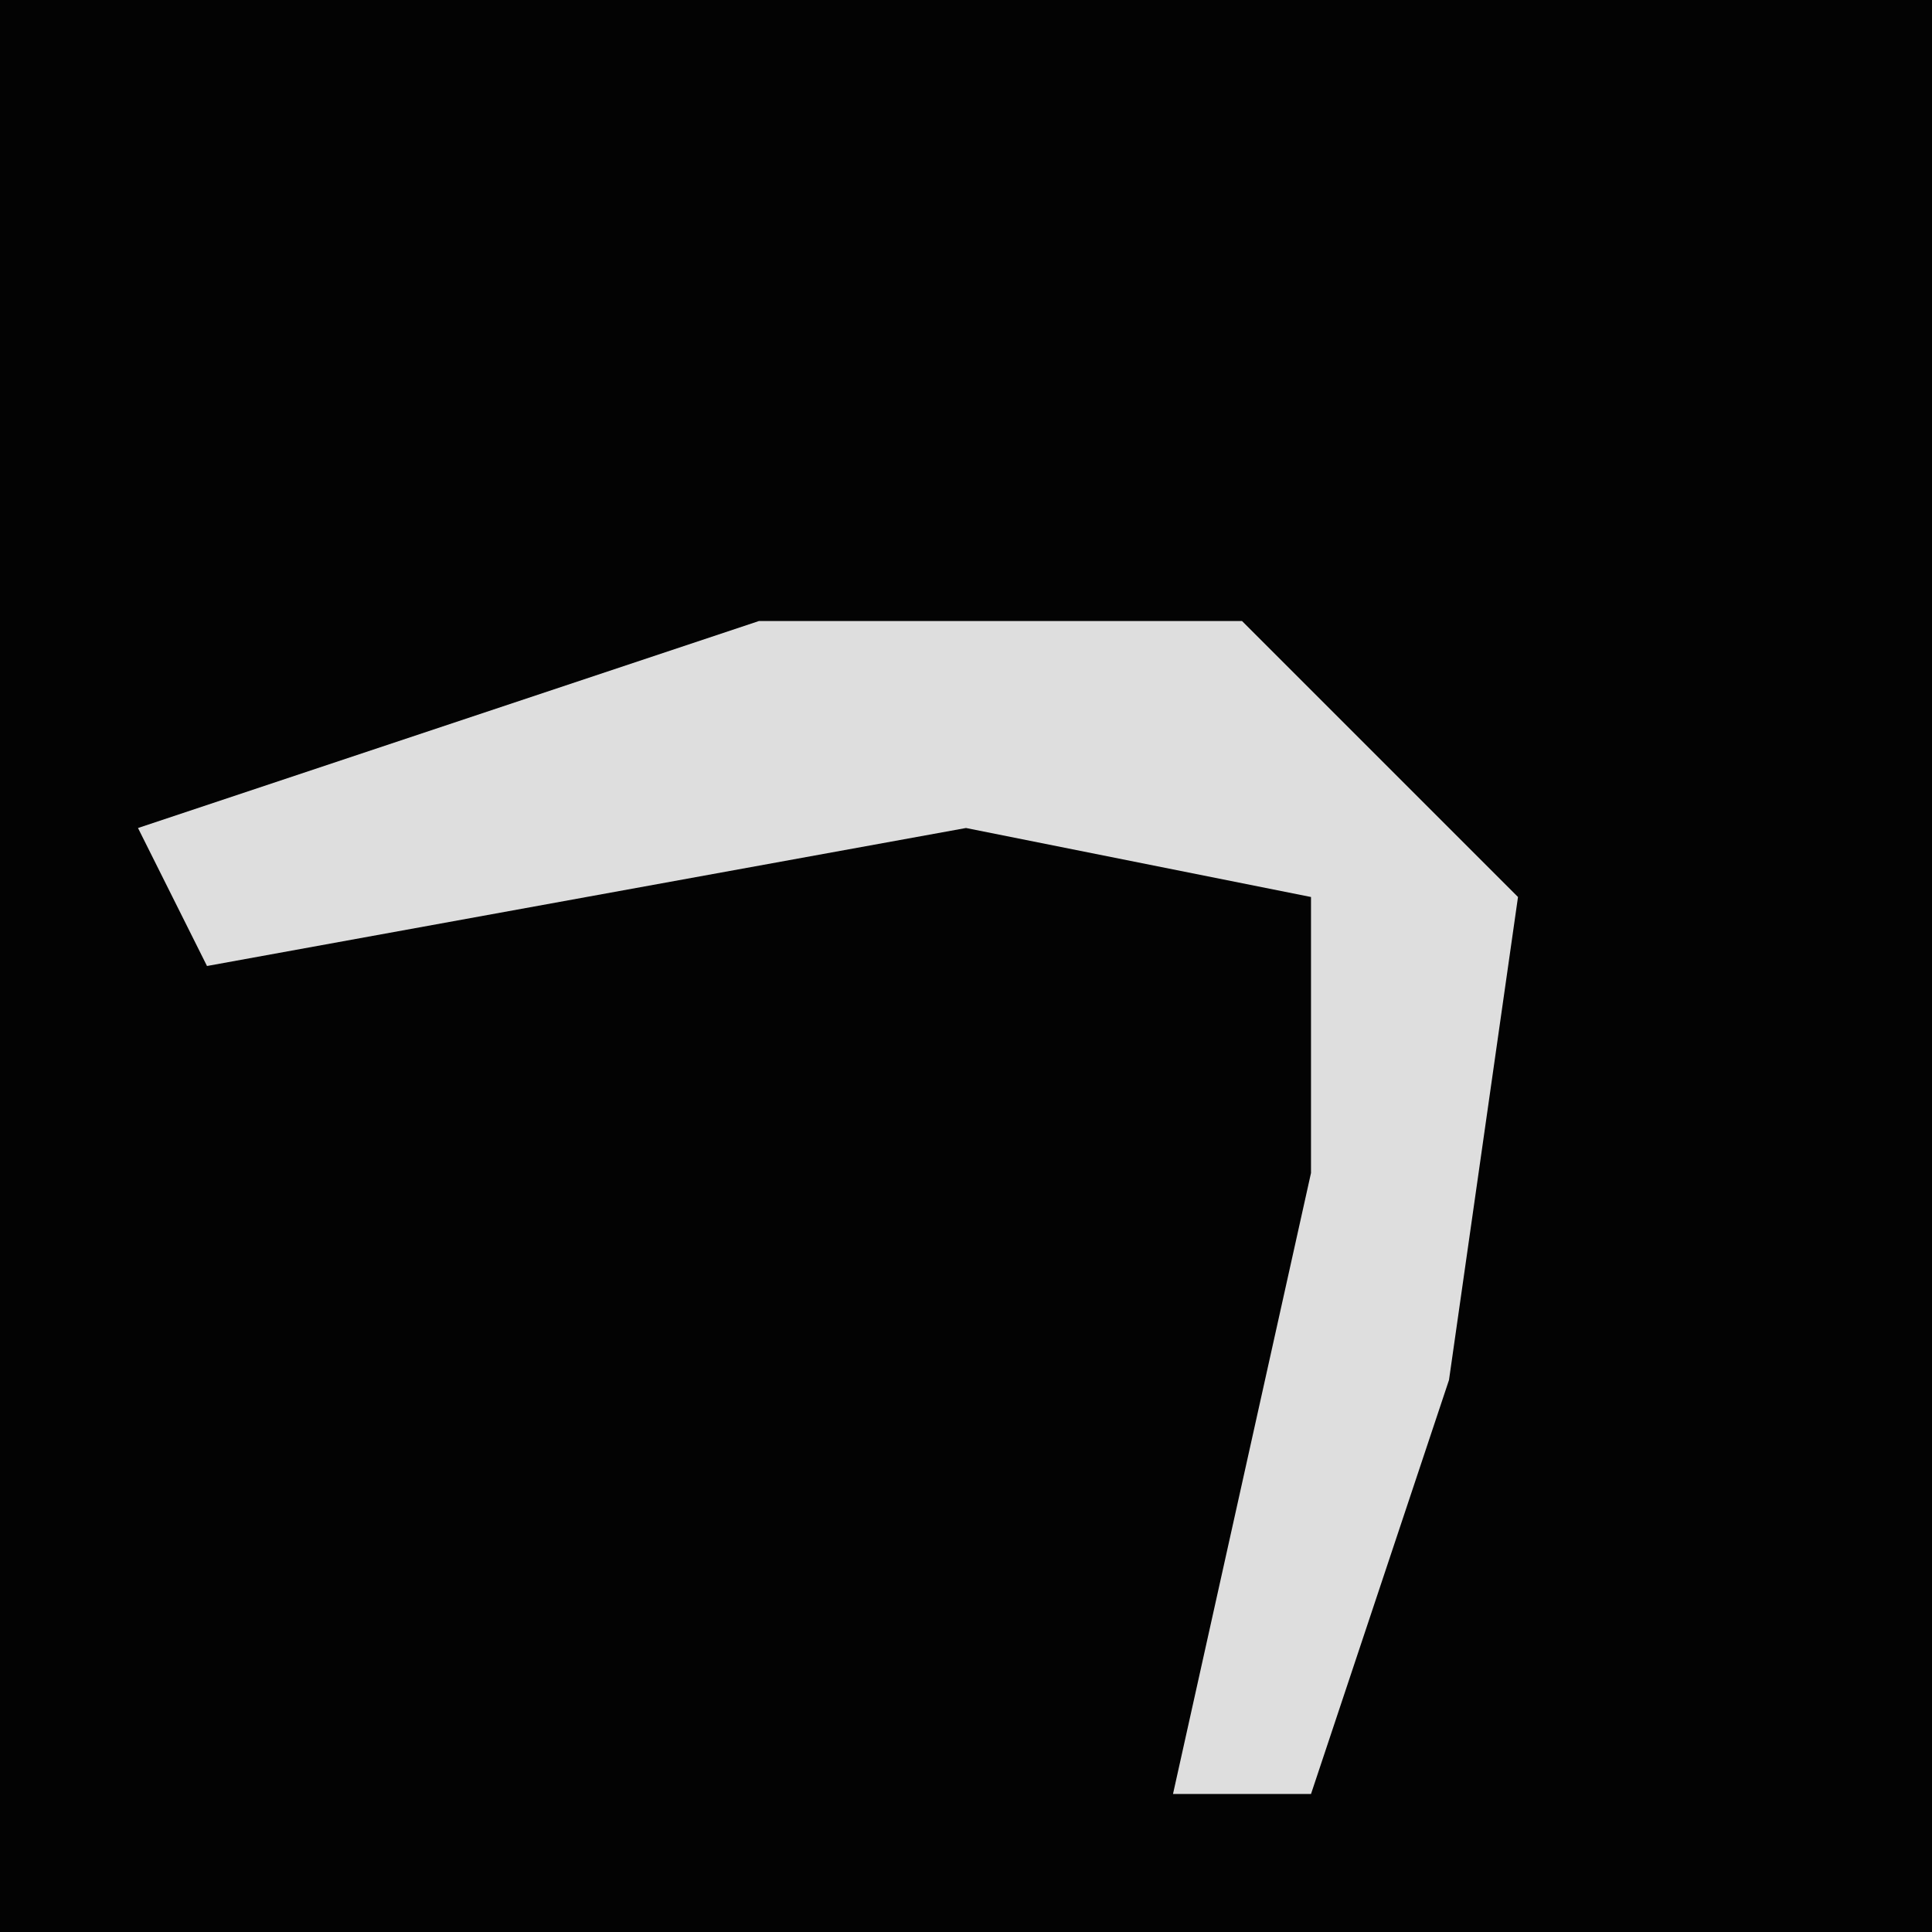 <?xml version="1.0" encoding="UTF-8"?>
<svg version="1.1" xmlns="http://www.w3.org/2000/svg" width="28" height="28">
<path d="M0,0 L28,0 L28,28 L0,28 Z " fill="#030303" transform="translate(0,0)"/>
<path d="M0,0 L7,0 L11,4 L10,11 L8,17 L6,17 L8,8 L8,4 L3,3 L-8,5 L-9,3 Z " fill="#DEDEDE" transform="translate(11,9)"/>
</svg>
